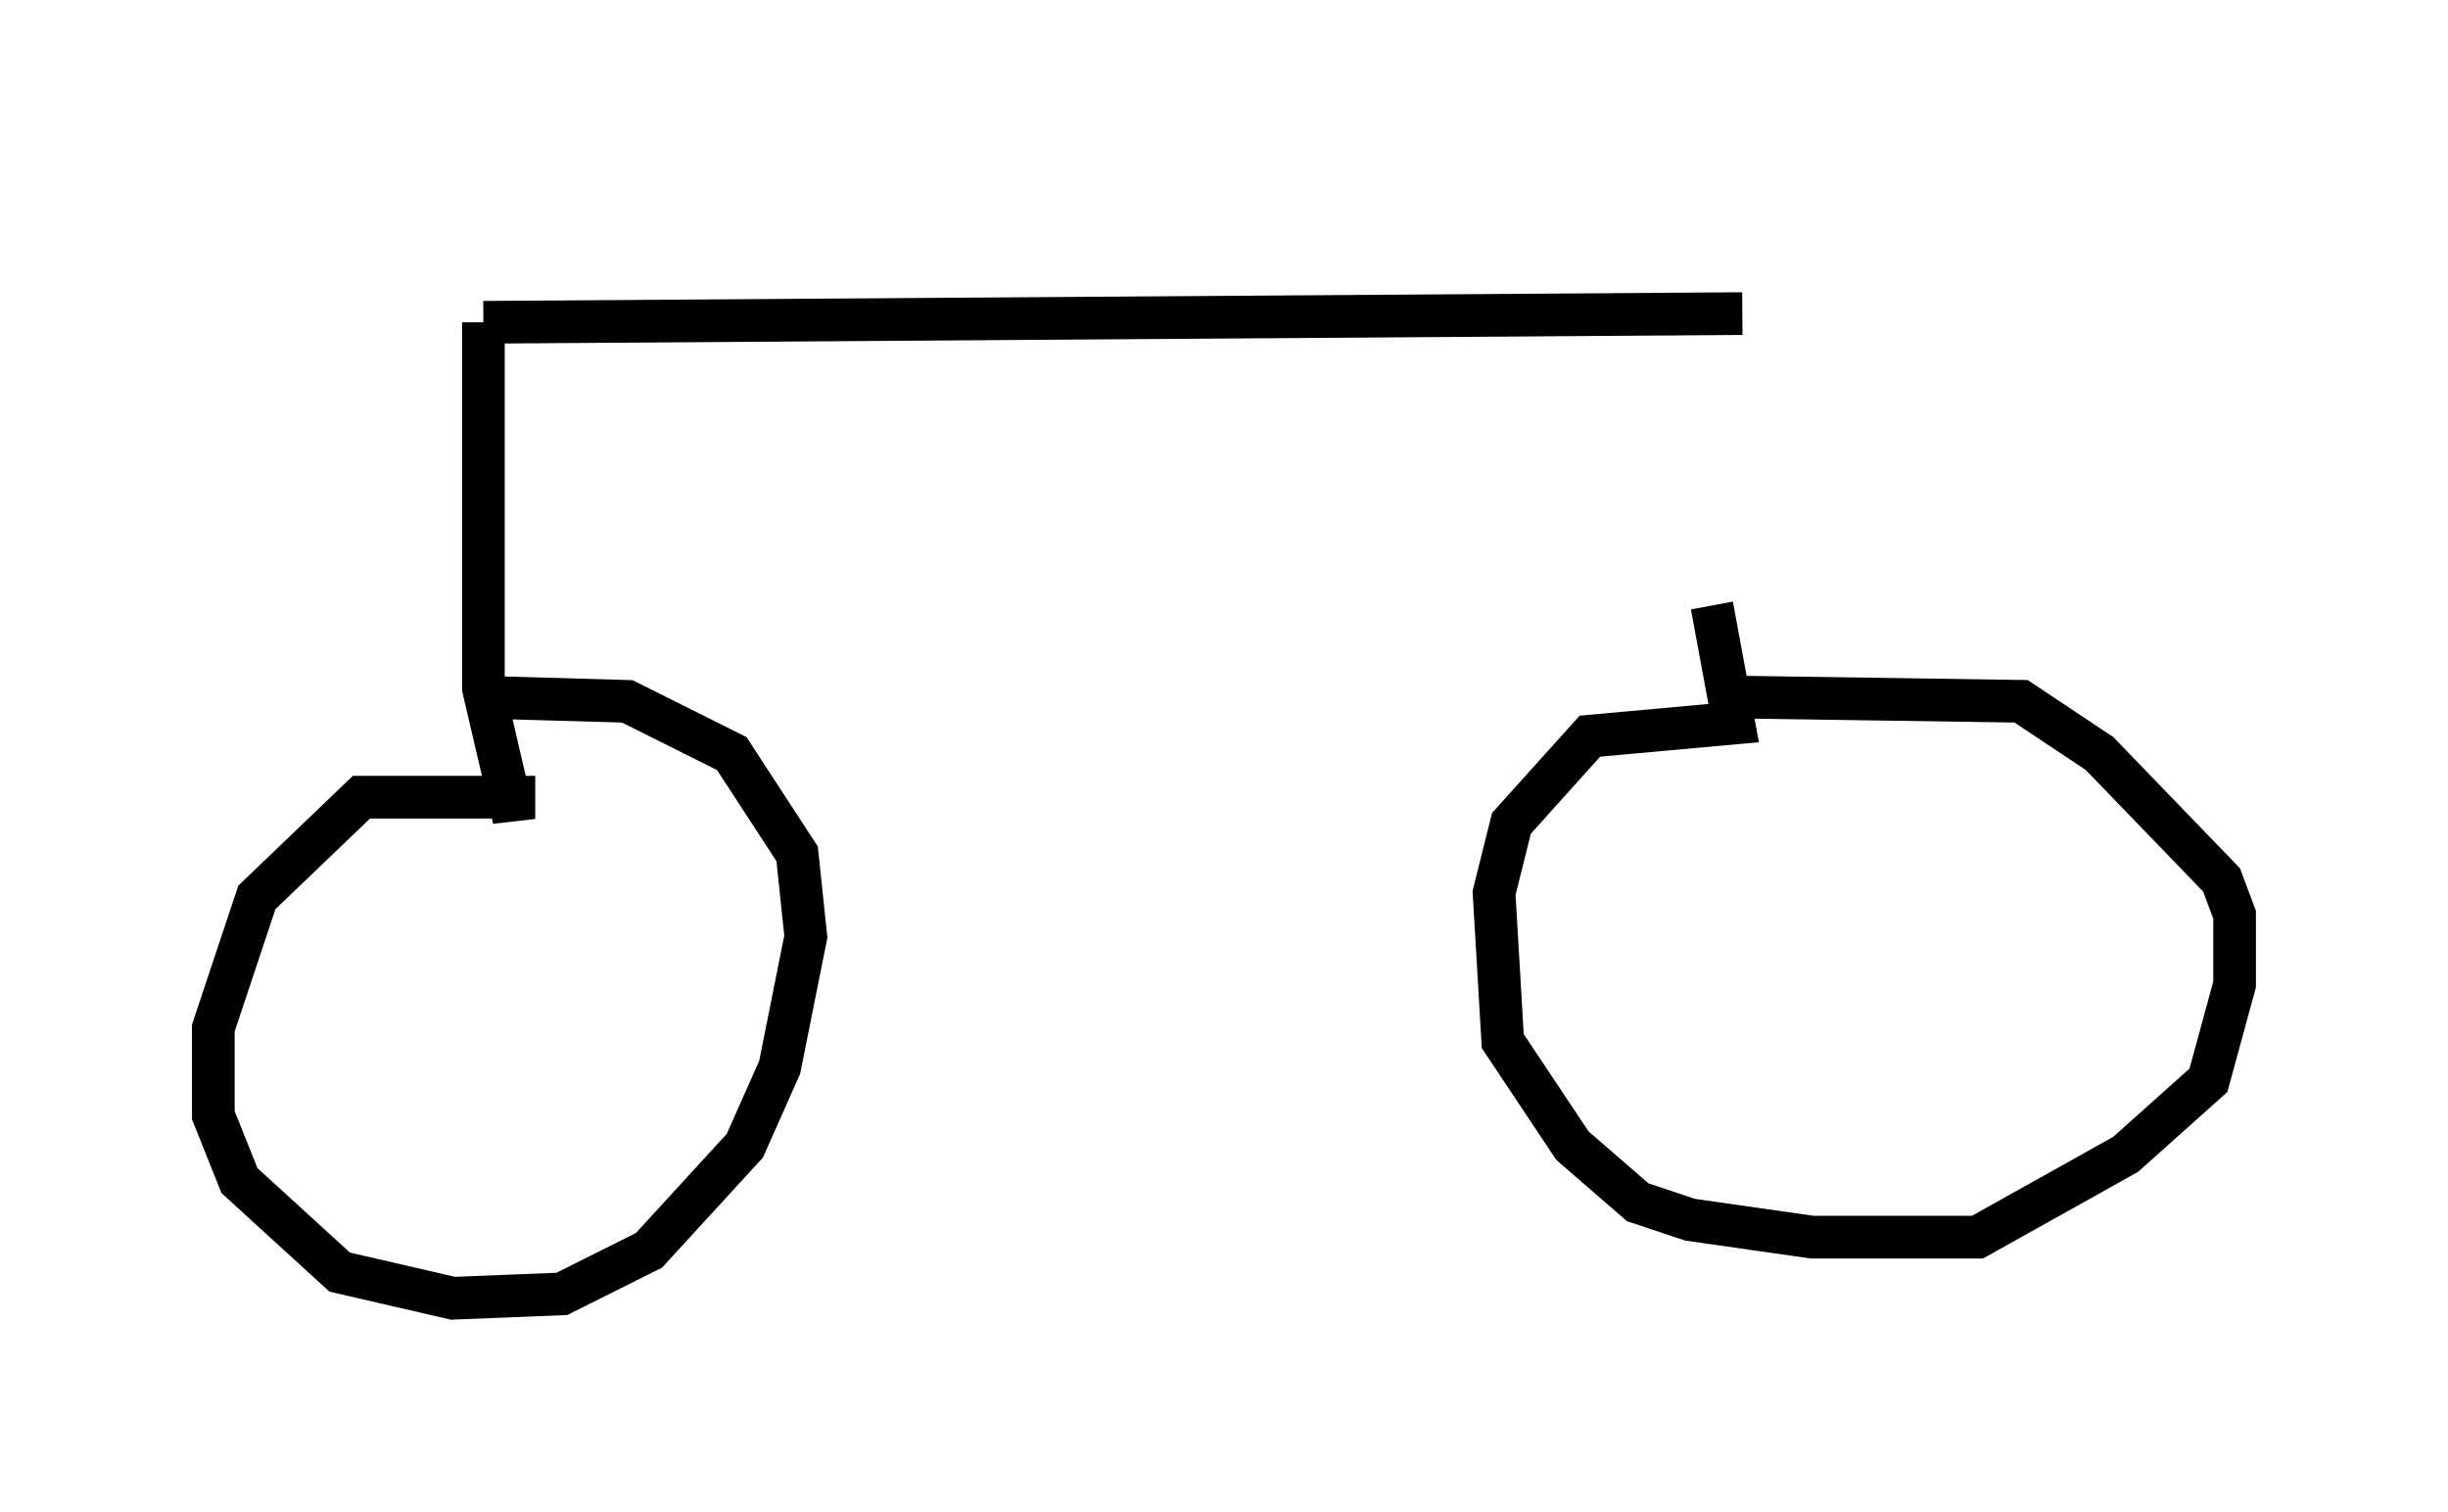 <?xml version="1.0" encoding="utf-8" ?>
<svg baseProfile="full" height="35.419" version="1.1" width="57.367" xmlns="http://www.w3.org/2000/svg" xmlns:ev="http://www.w3.org/2001/xml-events" xmlns:xlink="http://www.w3.org/1999/xlink"><defs /><rect fill="white" height="35.419" width="57.367" x="0" y="0" /><path d="M40.117, 5 m0.0, 9.188 l0.51, 2.756 -3.369, 0.306 l-1.838, 2.042 -0.408, 1.633 l0.204, 3.471 1.633, 2.45 l1.531, 1.327 1.225, 0.408 l2.858, 0.408 3.879, 0.0 l3.471, -1.94 1.94, -1.735 l0.613, -2.246 0.0, -1.633 l-0.306, -0.817 -2.858, -2.96 l-1.838, -1.225 -6.84, -0.102 m0.306, -8.983 l-29.502, 0.204 m0.0, 0.0 l0.0, 8.575 0.715, 3.063 l0.0, -0.51 -3.573, 0.0 l-2.45, 2.348 -1.021, 3.063 l0.0, 2.042 0.613, 1.531 l2.348, 2.144 2.654, 0.613 l2.552, -0.102 2.042, -1.021 l2.246, -2.45 0.817, -1.838 l0.613, -3.063 -0.204, -1.94 l-1.531, -2.348 -2.45, -1.225 l-3.573, -0.102 " fill="none" stroke="black" stroke-width="1" /></svg>